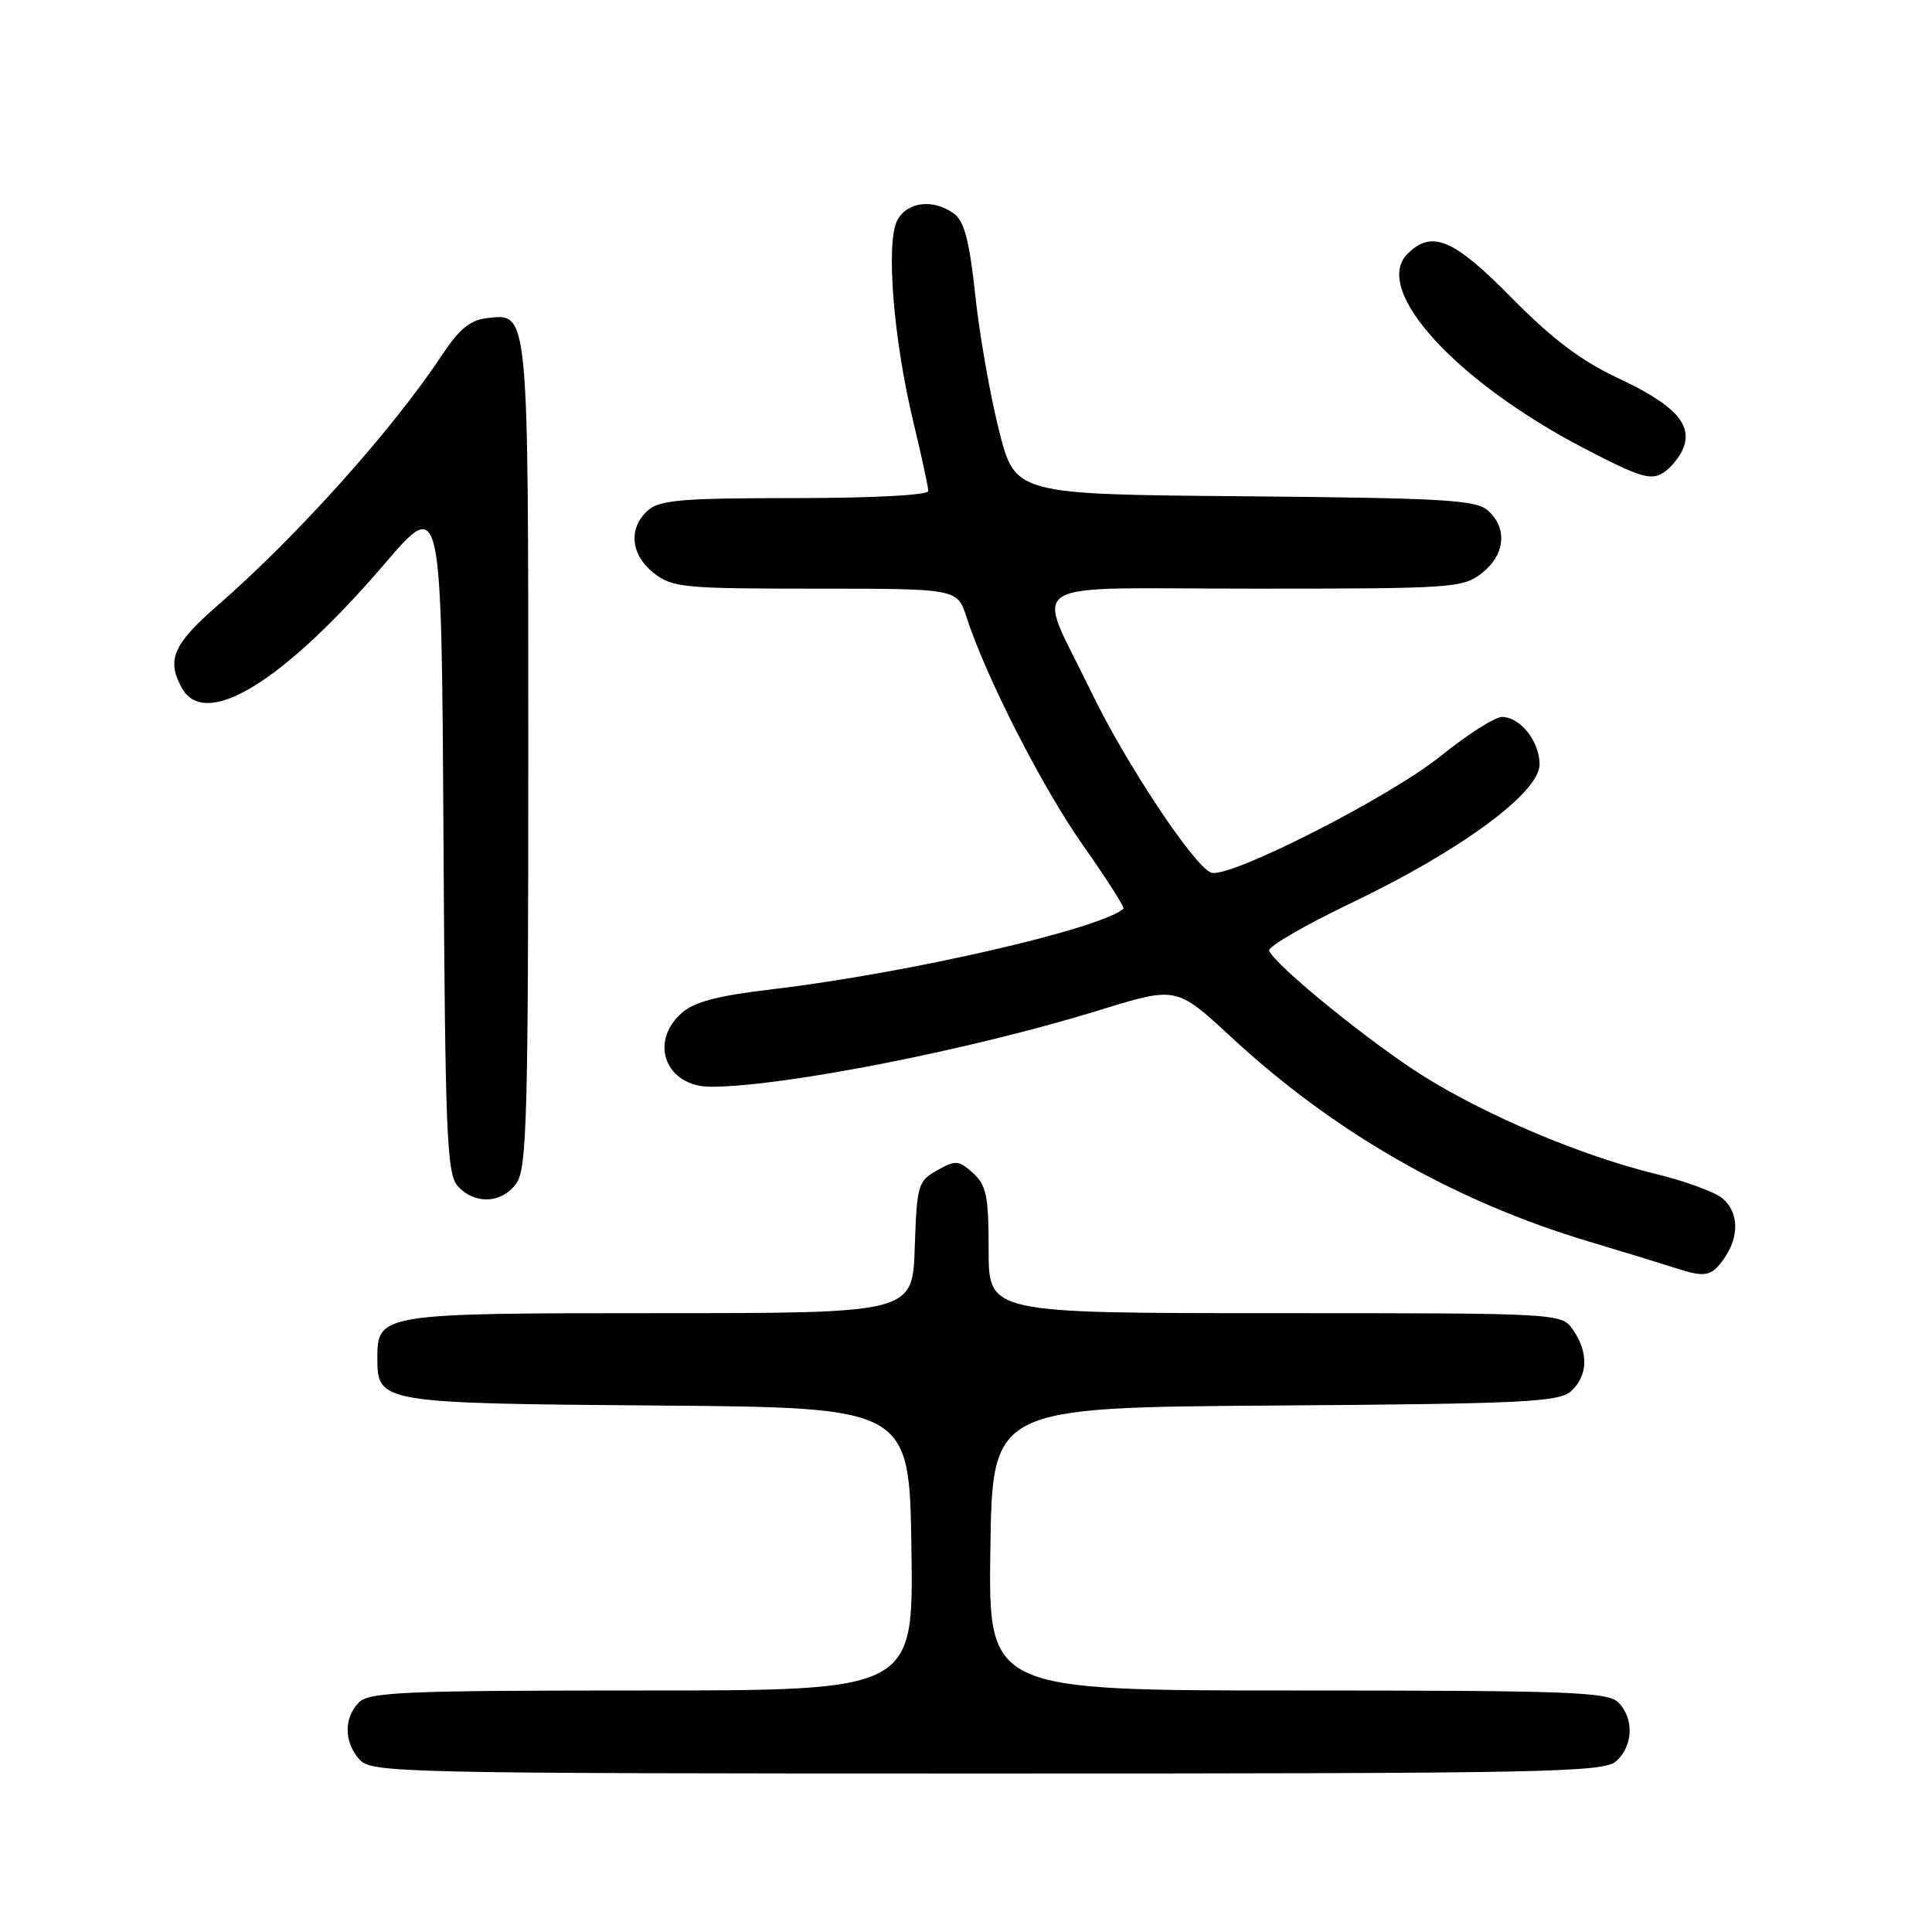 <?xml version="1.0" encoding="UTF-8" standalone="no"?>
<!DOCTYPE svg PUBLIC "-//W3C//DTD SVG 1.1//EN" "http://www.w3.org/Graphics/SVG/1.1/DTD/svg11.dtd" >
<svg xmlns="http://www.w3.org/2000/svg" xmlns:xlink="http://www.w3.org/1999/xlink" version="1.1" viewBox="0 0 256 256">
 <g >
 <path fill="currentColor"
d=" M 214.17 233.35 C 216.42 231.31 216.54 227.68 214.43 225.57 C 213.05 224.19 207.80 224.00 171.91 224.00 C 130.96 224.00 130.96 224.00 131.23 205.25 C 131.50 186.50 131.50 186.50 168.93 186.24 C 202.01 186.01 206.58 185.78 208.18 184.33 C 210.41 182.32 210.51 179.18 208.44 176.22 C 206.89 174.00 206.89 174.00 168.94 174.00 C 131.00 174.00 131.00 174.00 131.00 165.65 C 131.00 158.49 130.71 157.05 128.93 155.44 C 127.04 153.73 126.63 153.70 124.18 155.07 C 121.63 156.50 121.49 157.01 121.21 165.29 C 120.92 174.00 120.92 174.00 87.29 174.00 C 50.37 174.00 50.00 174.06 50.00 180.00 C 50.00 185.88 50.43 185.95 87.06 186.24 C 120.50 186.50 120.50 186.50 120.77 205.25 C 121.04 224.00 121.04 224.00 85.09 224.00 C 53.74 224.00 48.94 224.20 47.57 225.57 C 45.53 227.61 45.57 230.87 47.65 233.17 C 49.23 234.91 53.12 235.00 130.83 235.00 C 205.27 235.00 212.50 234.86 214.17 233.35 Z  M 228.44 166.78 C 230.49 163.85 230.42 160.67 228.25 158.80 C 227.29 157.97 223.35 156.52 219.50 155.58 C 209.71 153.20 197.13 147.91 188.68 142.63 C 181.66 138.25 168.83 127.81 168.17 125.96 C 167.99 125.44 172.94 122.58 179.17 119.59 C 193.60 112.68 204.00 105.01 204.00 101.30 C 204.00 98.23 201.44 95.00 199.01 95.00 C 198.08 95.00 194.44 97.33 190.91 100.17 C 184.11 105.66 162.76 116.50 160.48 115.63 C 158.18 114.75 149.05 100.96 144.50 91.50 C 137.21 76.33 134.52 78.00 166.30 78.00 C 192.54 78.00 193.84 77.91 196.37 75.93 C 199.43 73.52 199.78 70.02 197.19 67.67 C 195.61 66.24 191.50 66.00 164.94 65.76 C 134.50 65.50 134.50 65.50 132.36 56.98 C 131.18 52.30 129.77 44.23 129.22 39.05 C 128.46 31.94 127.77 29.30 126.41 28.31 C 123.68 26.31 120.22 26.72 118.90 29.18 C 117.36 32.06 118.37 44.89 121.00 55.81 C 122.10 60.39 123.00 64.55 123.00 65.06 C 123.00 65.61 115.65 66.00 105.33 66.00 C 90.29 66.00 87.39 66.25 85.83 67.65 C 83.22 70.01 83.56 73.51 86.63 75.93 C 89.09 77.86 90.56 78.00 108.06 78.00 C 126.84 78.00 126.84 78.00 128.06 81.75 C 130.64 89.72 138.11 104.36 143.54 112.06 C 146.66 116.49 149.06 120.25 148.86 120.42 C 145.70 123.12 120.31 128.94 102.50 131.06 C 94.95 131.95 91.95 132.75 90.25 134.30 C 85.95 138.22 88.30 144.00 94.19 144.00 C 103.81 144.00 128.76 139.08 145.69 133.85 C 155.88 130.70 155.88 130.70 163.13 137.41 C 176.82 150.09 192.69 159.16 210.50 164.50 C 215.45 165.98 220.62 167.57 222.00 168.02 C 225.93 169.31 226.78 169.15 228.44 166.78 Z  M 68.44 156.78 C 69.81 154.83 70.00 147.76 70.00 99.97 C 70.00 40.48 70.10 41.52 64.48 42.16 C 62.31 42.41 60.81 43.65 58.60 47.00 C 52.14 56.80 39.37 71.06 28.85 80.21 C 22.98 85.32 22.06 87.38 24.04 91.07 C 27.10 96.79 37.41 90.52 51.00 74.67 C 58.50 65.92 58.50 65.92 58.76 110.64 C 58.99 150.51 59.20 155.56 60.67 157.18 C 62.91 159.66 66.56 159.47 68.44 156.78 Z  M 223.08 59.30 C 224.25 56.15 221.81 53.57 214.35 50.08 C 209.52 47.81 205.64 44.89 200.32 39.48 C 192.59 31.63 189.73 30.42 186.50 33.64 C 181.77 38.37 192.85 50.53 210.00 59.46 C 217.30 63.25 218.77 63.70 220.41 62.63 C 221.46 61.94 222.66 60.45 223.08 59.30 Z "/>
</g>
</svg>